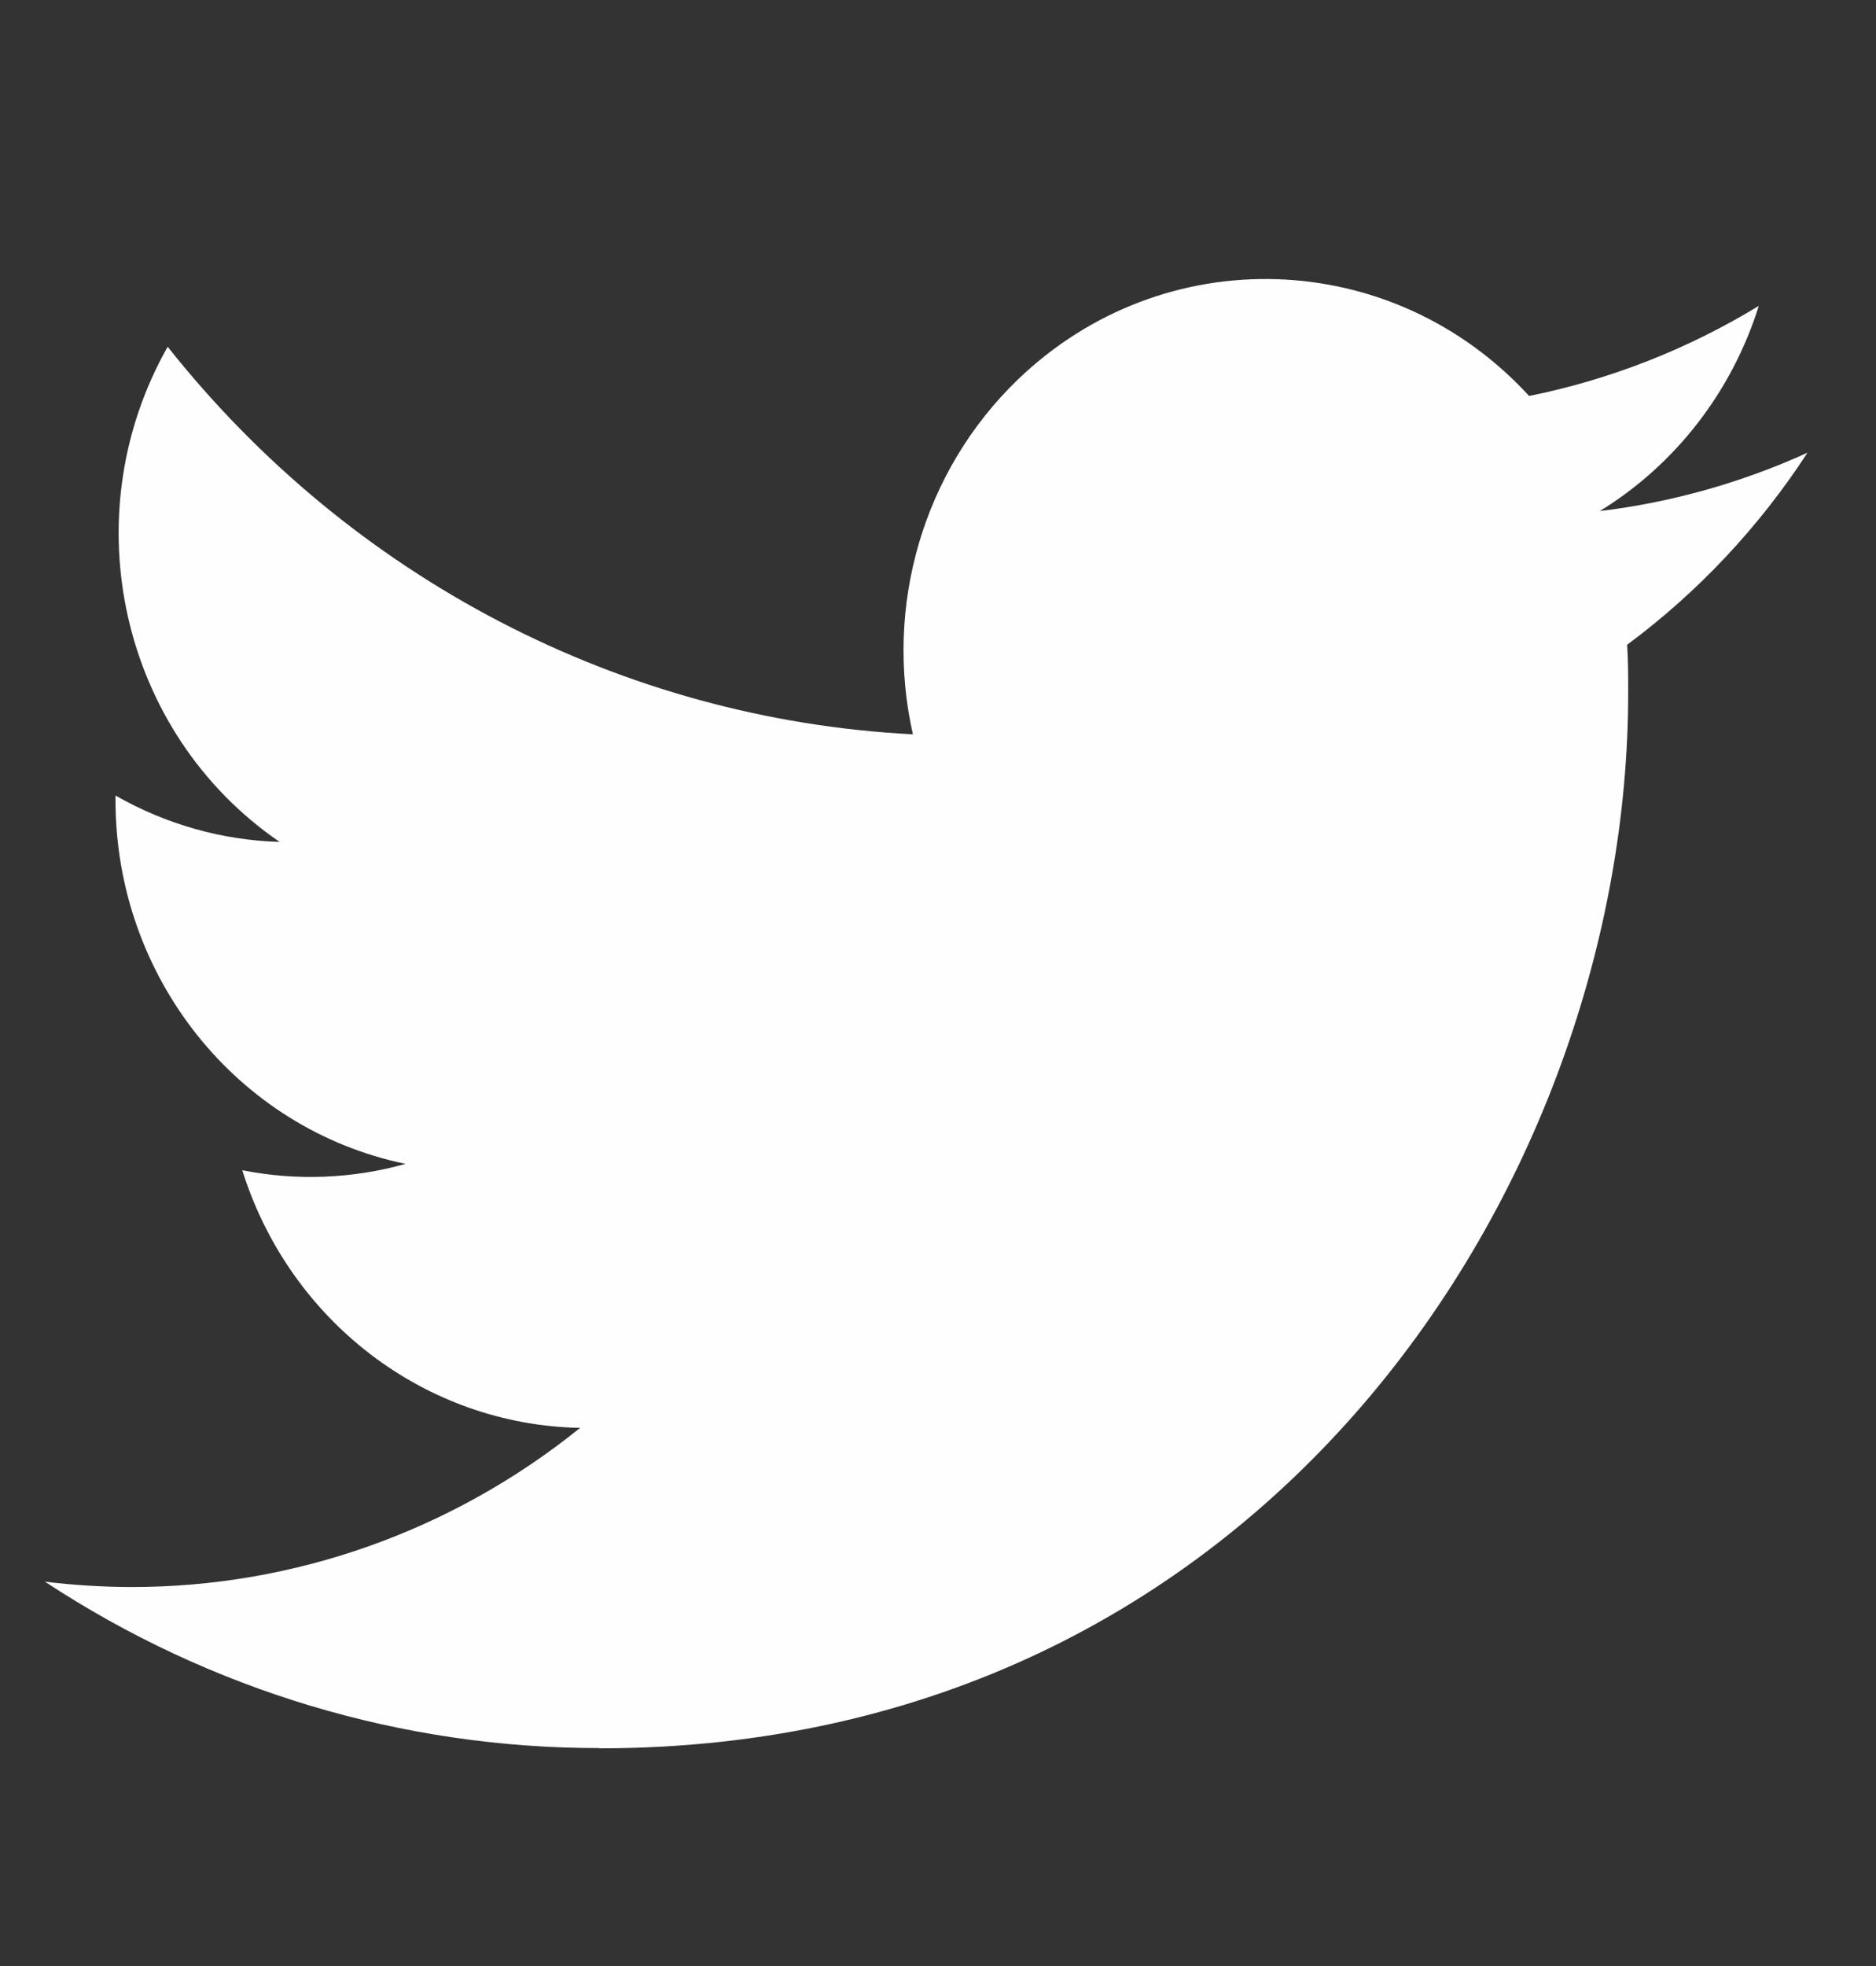 <svg width="21" height="22" viewBox="0 0 21 22" fill="none" xmlns="http://www.w3.org/2000/svg">
<rect x="0" y="0" width="21" height="22" fill="#333333" stroke="none"/>
<g clip-path="url(#clip0_1556_1431)">
<path d="M6.708 19.564C14.153 19.564 18.226 13.238 18.226 7.752C18.226 7.572 18.226 7.393 18.214 7.215C19.006 6.628 19.69 5.9 20.233 5.066C19.494 5.402 18.711 5.622 17.908 5.719C18.753 5.201 19.386 4.385 19.688 3.423C18.893 3.907 18.024 4.248 17.117 4.431C15.584 2.759 13.02 2.678 11.39 4.251C10.339 5.265 9.893 6.775 10.219 8.217C6.965 8.05 3.932 6.473 1.877 3.88C0.802 5.777 1.351 8.203 3.13 9.421C2.486 9.402 1.856 9.224 1.293 8.902C1.293 8.919 1.293 8.937 1.293 8.954C1.293 10.931 2.651 12.633 4.54 13.024C3.944 13.191 3.319 13.215 2.712 13.095C3.243 14.787 4.762 15.945 6.494 15.978C5.061 17.134 3.29 17.761 1.467 17.759C1.145 17.758 0.823 17.738 0.503 17.699C2.355 18.917 4.509 19.563 6.708 19.561" fill="#FEFEFE"/>
</g>
<defs>
<clipPath id="clip0_1556_1431">
<rect width="20.716" height="20.716" fill="white" transform="translate(0.01 0.906)"/>
</clipPath>
</defs>
</svg>
